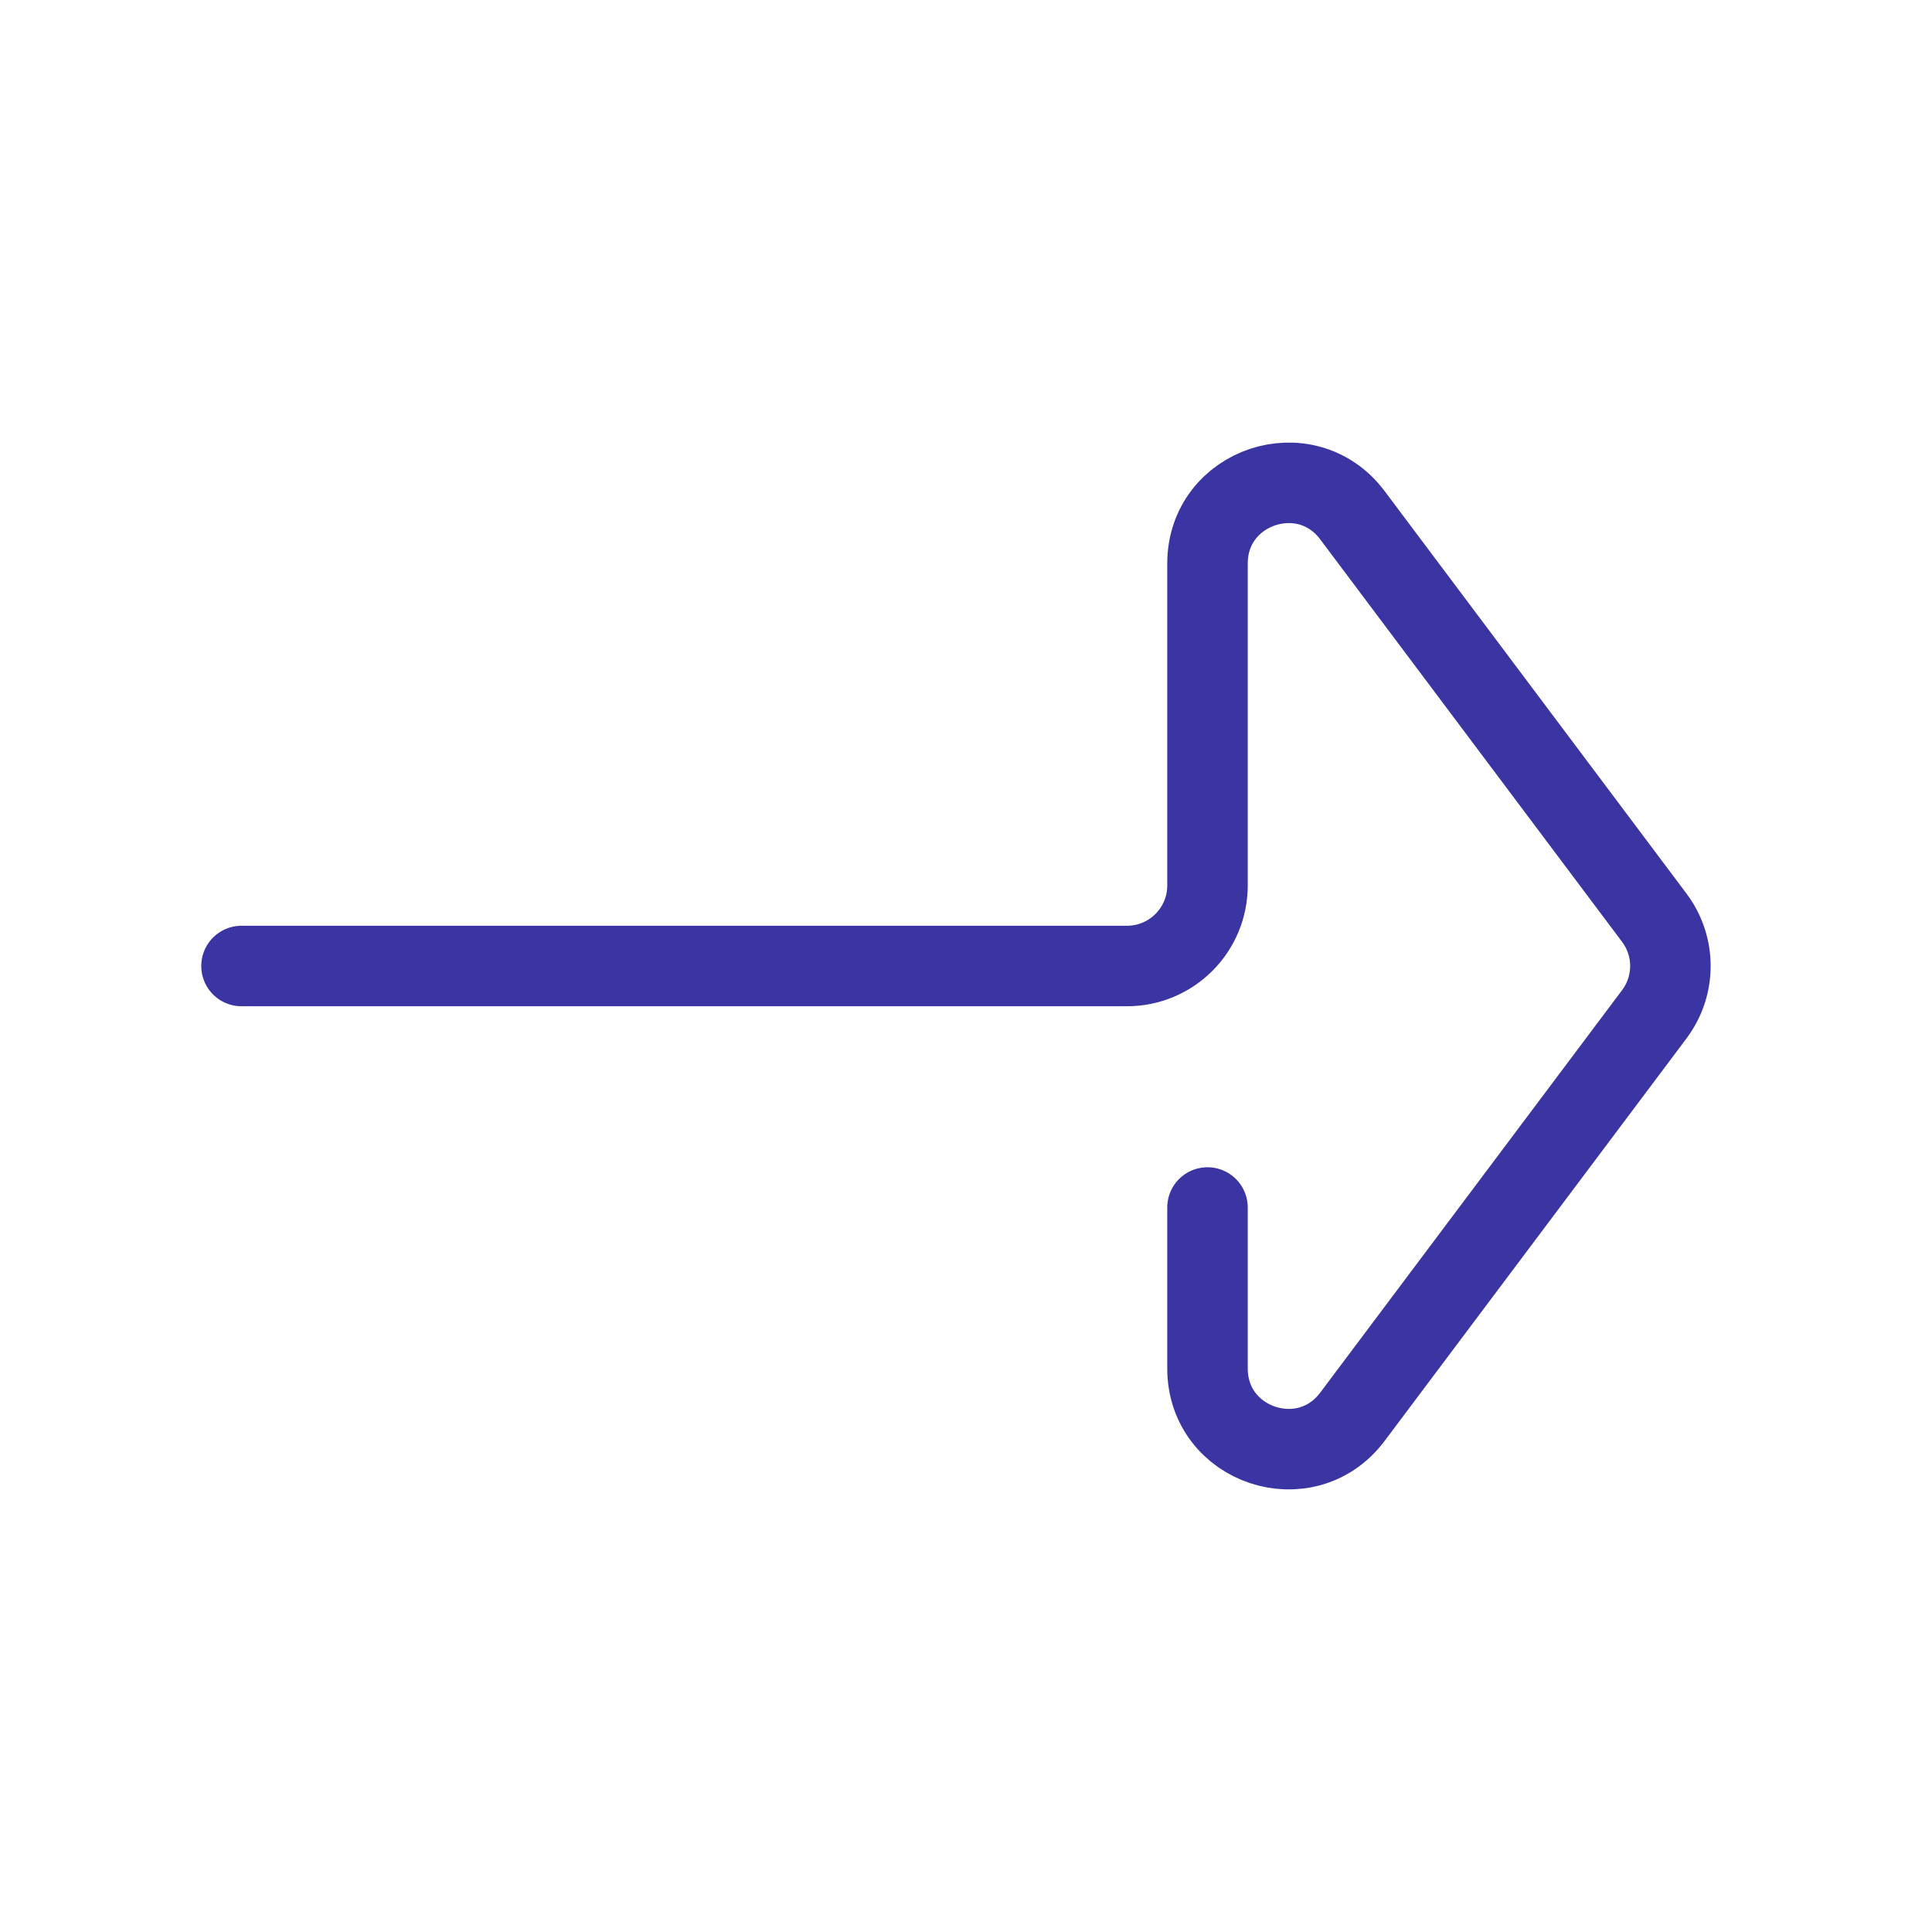<svg width="24px" height="24px" viewBox="0 0 24 24" fill="none" xmlns="http://www.w3.org/2000/svg">
<path d="M15 15L15 17C15 17.961 16.223 18.369 16.8 17.6L20.55 12.6C20.817 12.244 20.817 11.756 20.55 11.4L16.8 6.4C16.223 5.631 15 6.039 15 7L15 11C15 11.552 14.552 12 14 12L3 12" stroke="rgb(59, 52, 163)" stroke-linecap="round" stroke-linejoin="round"/>
</svg>
